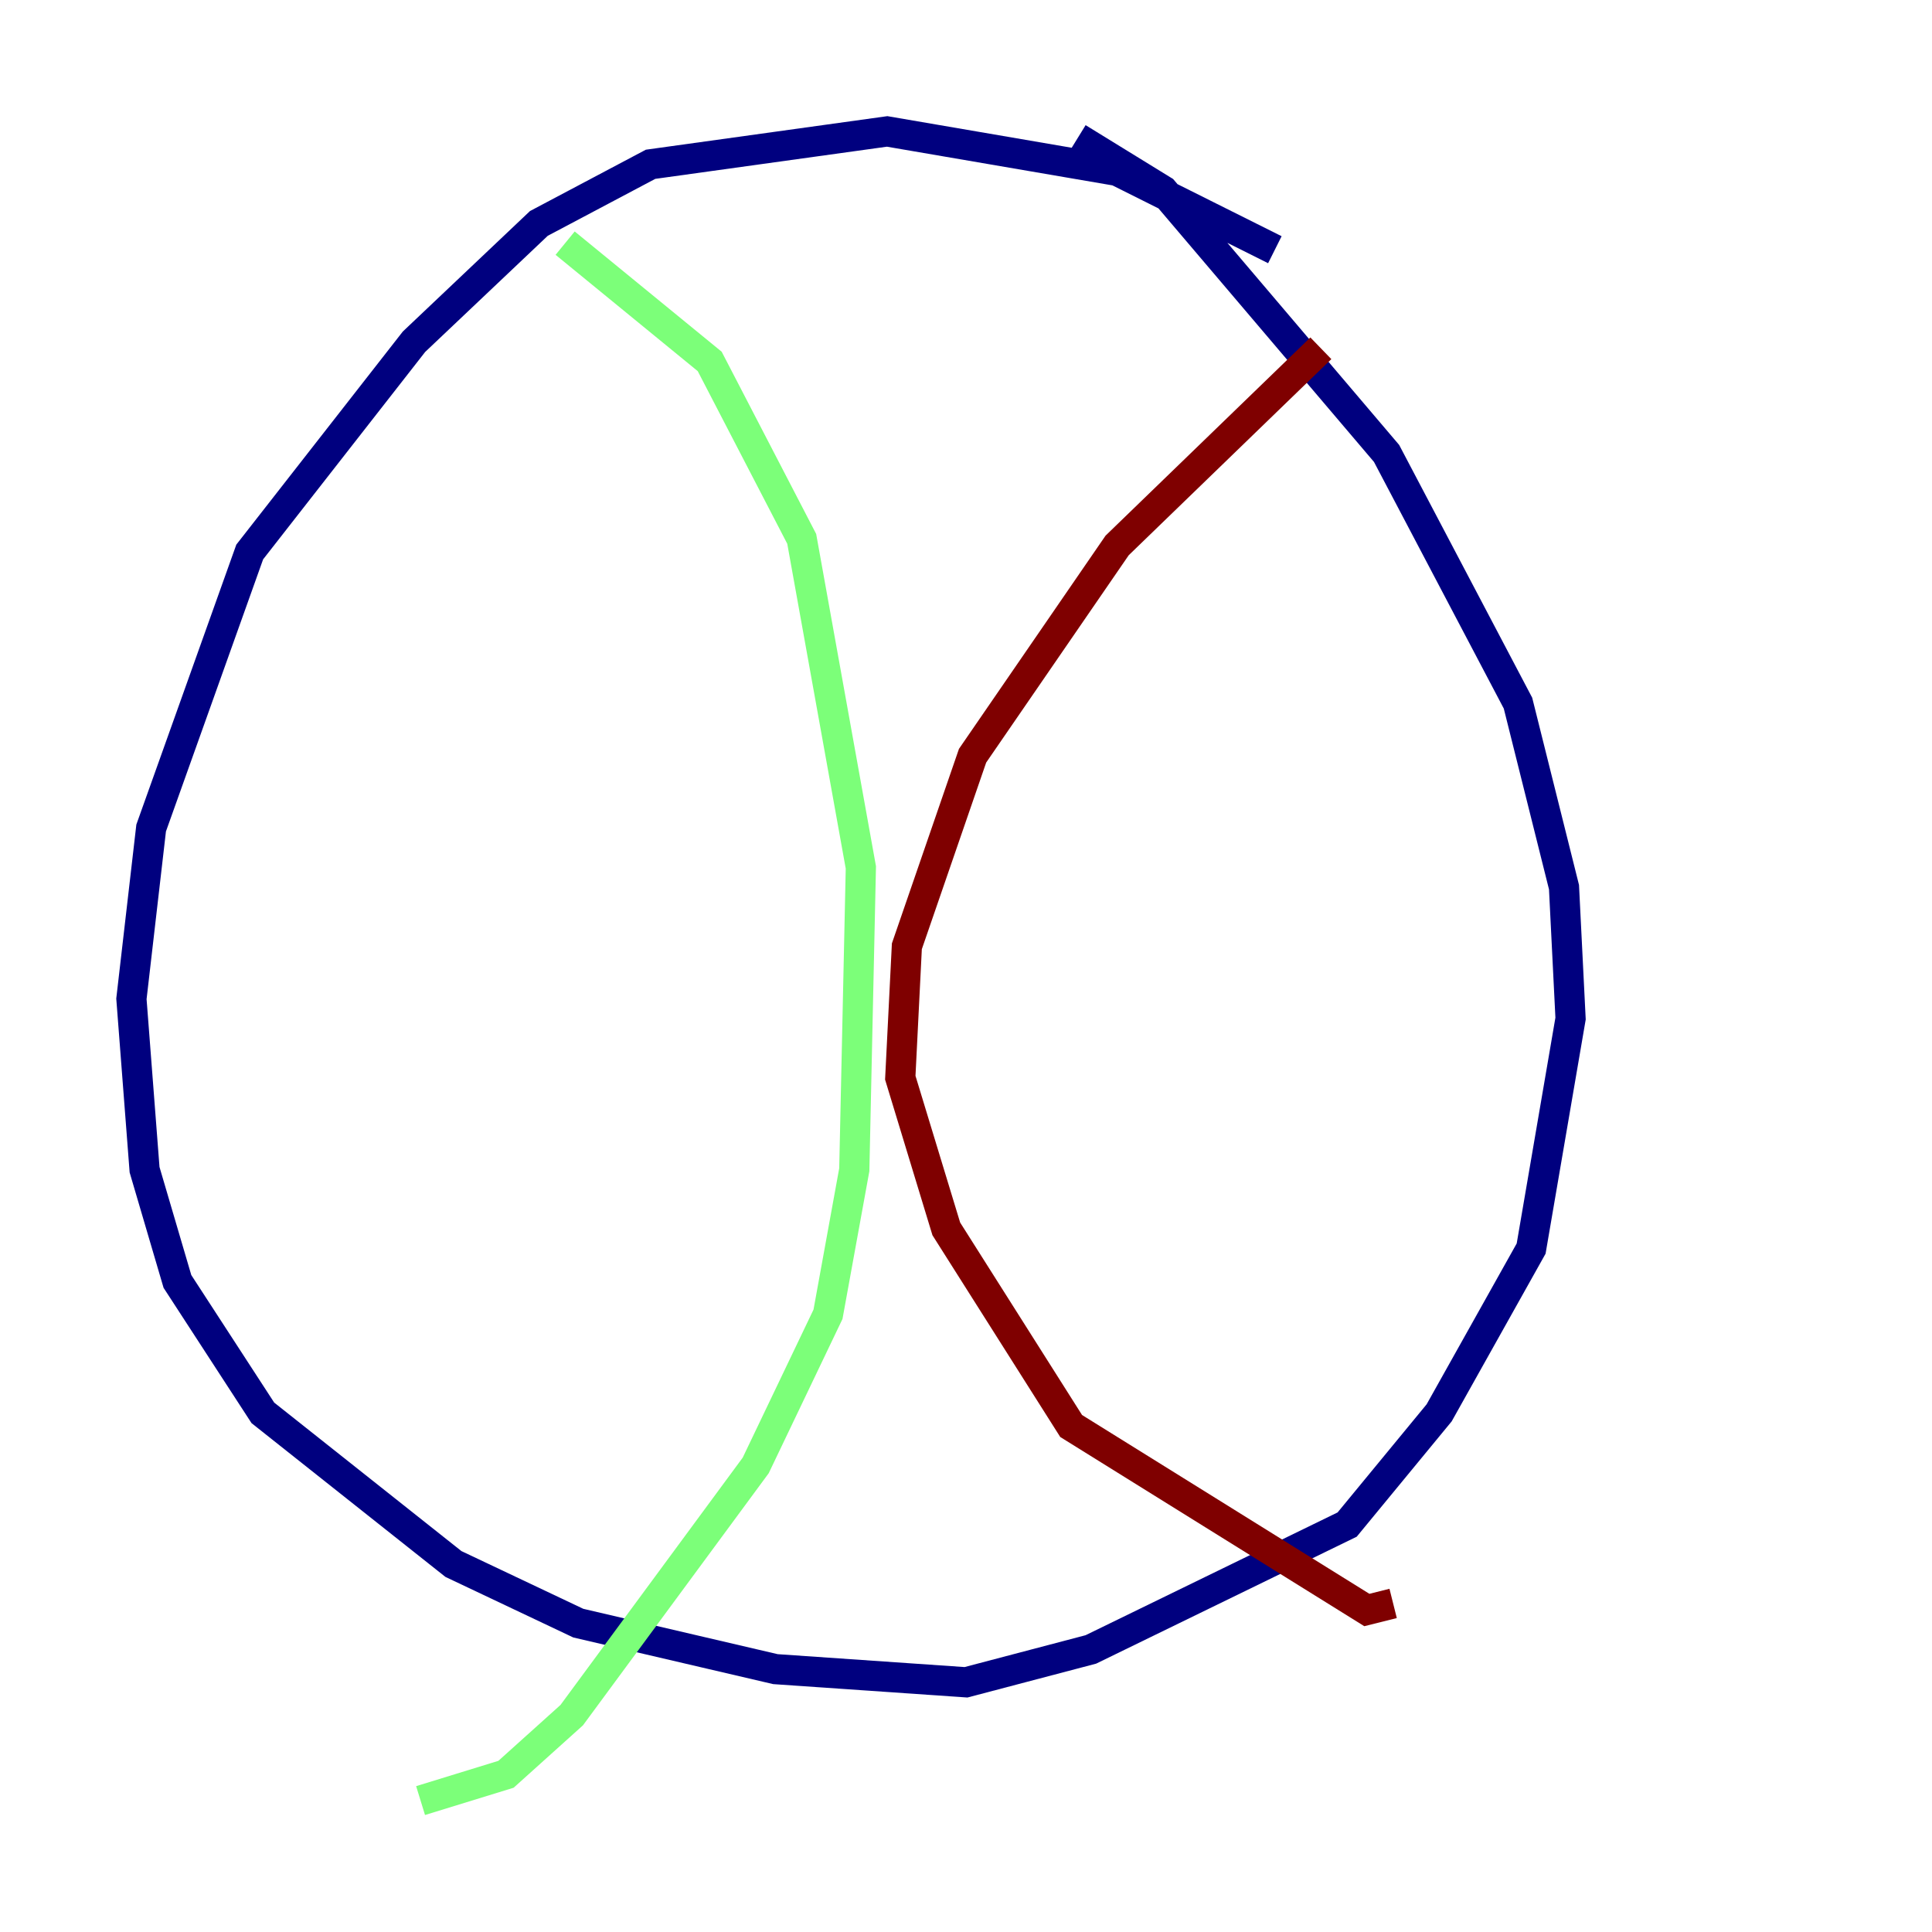 <?xml version="1.0" encoding="utf-8" ?>
<svg baseProfile="tiny" height="128" version="1.2" viewBox="0,0,128,128" width="128" xmlns="http://www.w3.org/2000/svg" xmlns:ev="http://www.w3.org/2001/xml-events" xmlns:xlink="http://www.w3.org/1999/xlink"><defs /><polyline fill="none" points="84.463,16.544 74.014,11.32 58.776,8.707 43.102,10.884 35.701,14.803 27.429,22.64 16.544,36.571 10.014,54.857 8.707,66.177 9.578,77.497 11.755,84.898 17.415,93.605 30.041,103.619 38.313,107.537 51.374,110.585 64.0,111.456 72.272,109.279 89.252,101.007 95.347,93.605 101.442,82.721 104.054,67.483 103.619,58.776 100.571,46.585 91.864,30.041 77.061,12.626 71.401,9.143" stroke="#00007f" stroke-width="2" /><polyline fill="none" points="37.442,16.109 47.02,23.946 53.116,35.701 57.034,57.469 56.599,77.497 54.857,87.075 50.068,97.088 37.878,113.633 33.524,117.551 27.864,119.293" stroke="#7cff79" stroke-width="2" /><polyline fill="none" points="87.51,23.075 74.014,36.136 64.435,50.068 60.082,62.694 59.646,71.401 62.694,81.415 70.966,94.476 90.558,106.667 92.299,106.231" stroke="#7f0000" stroke-width="2" /></svg>